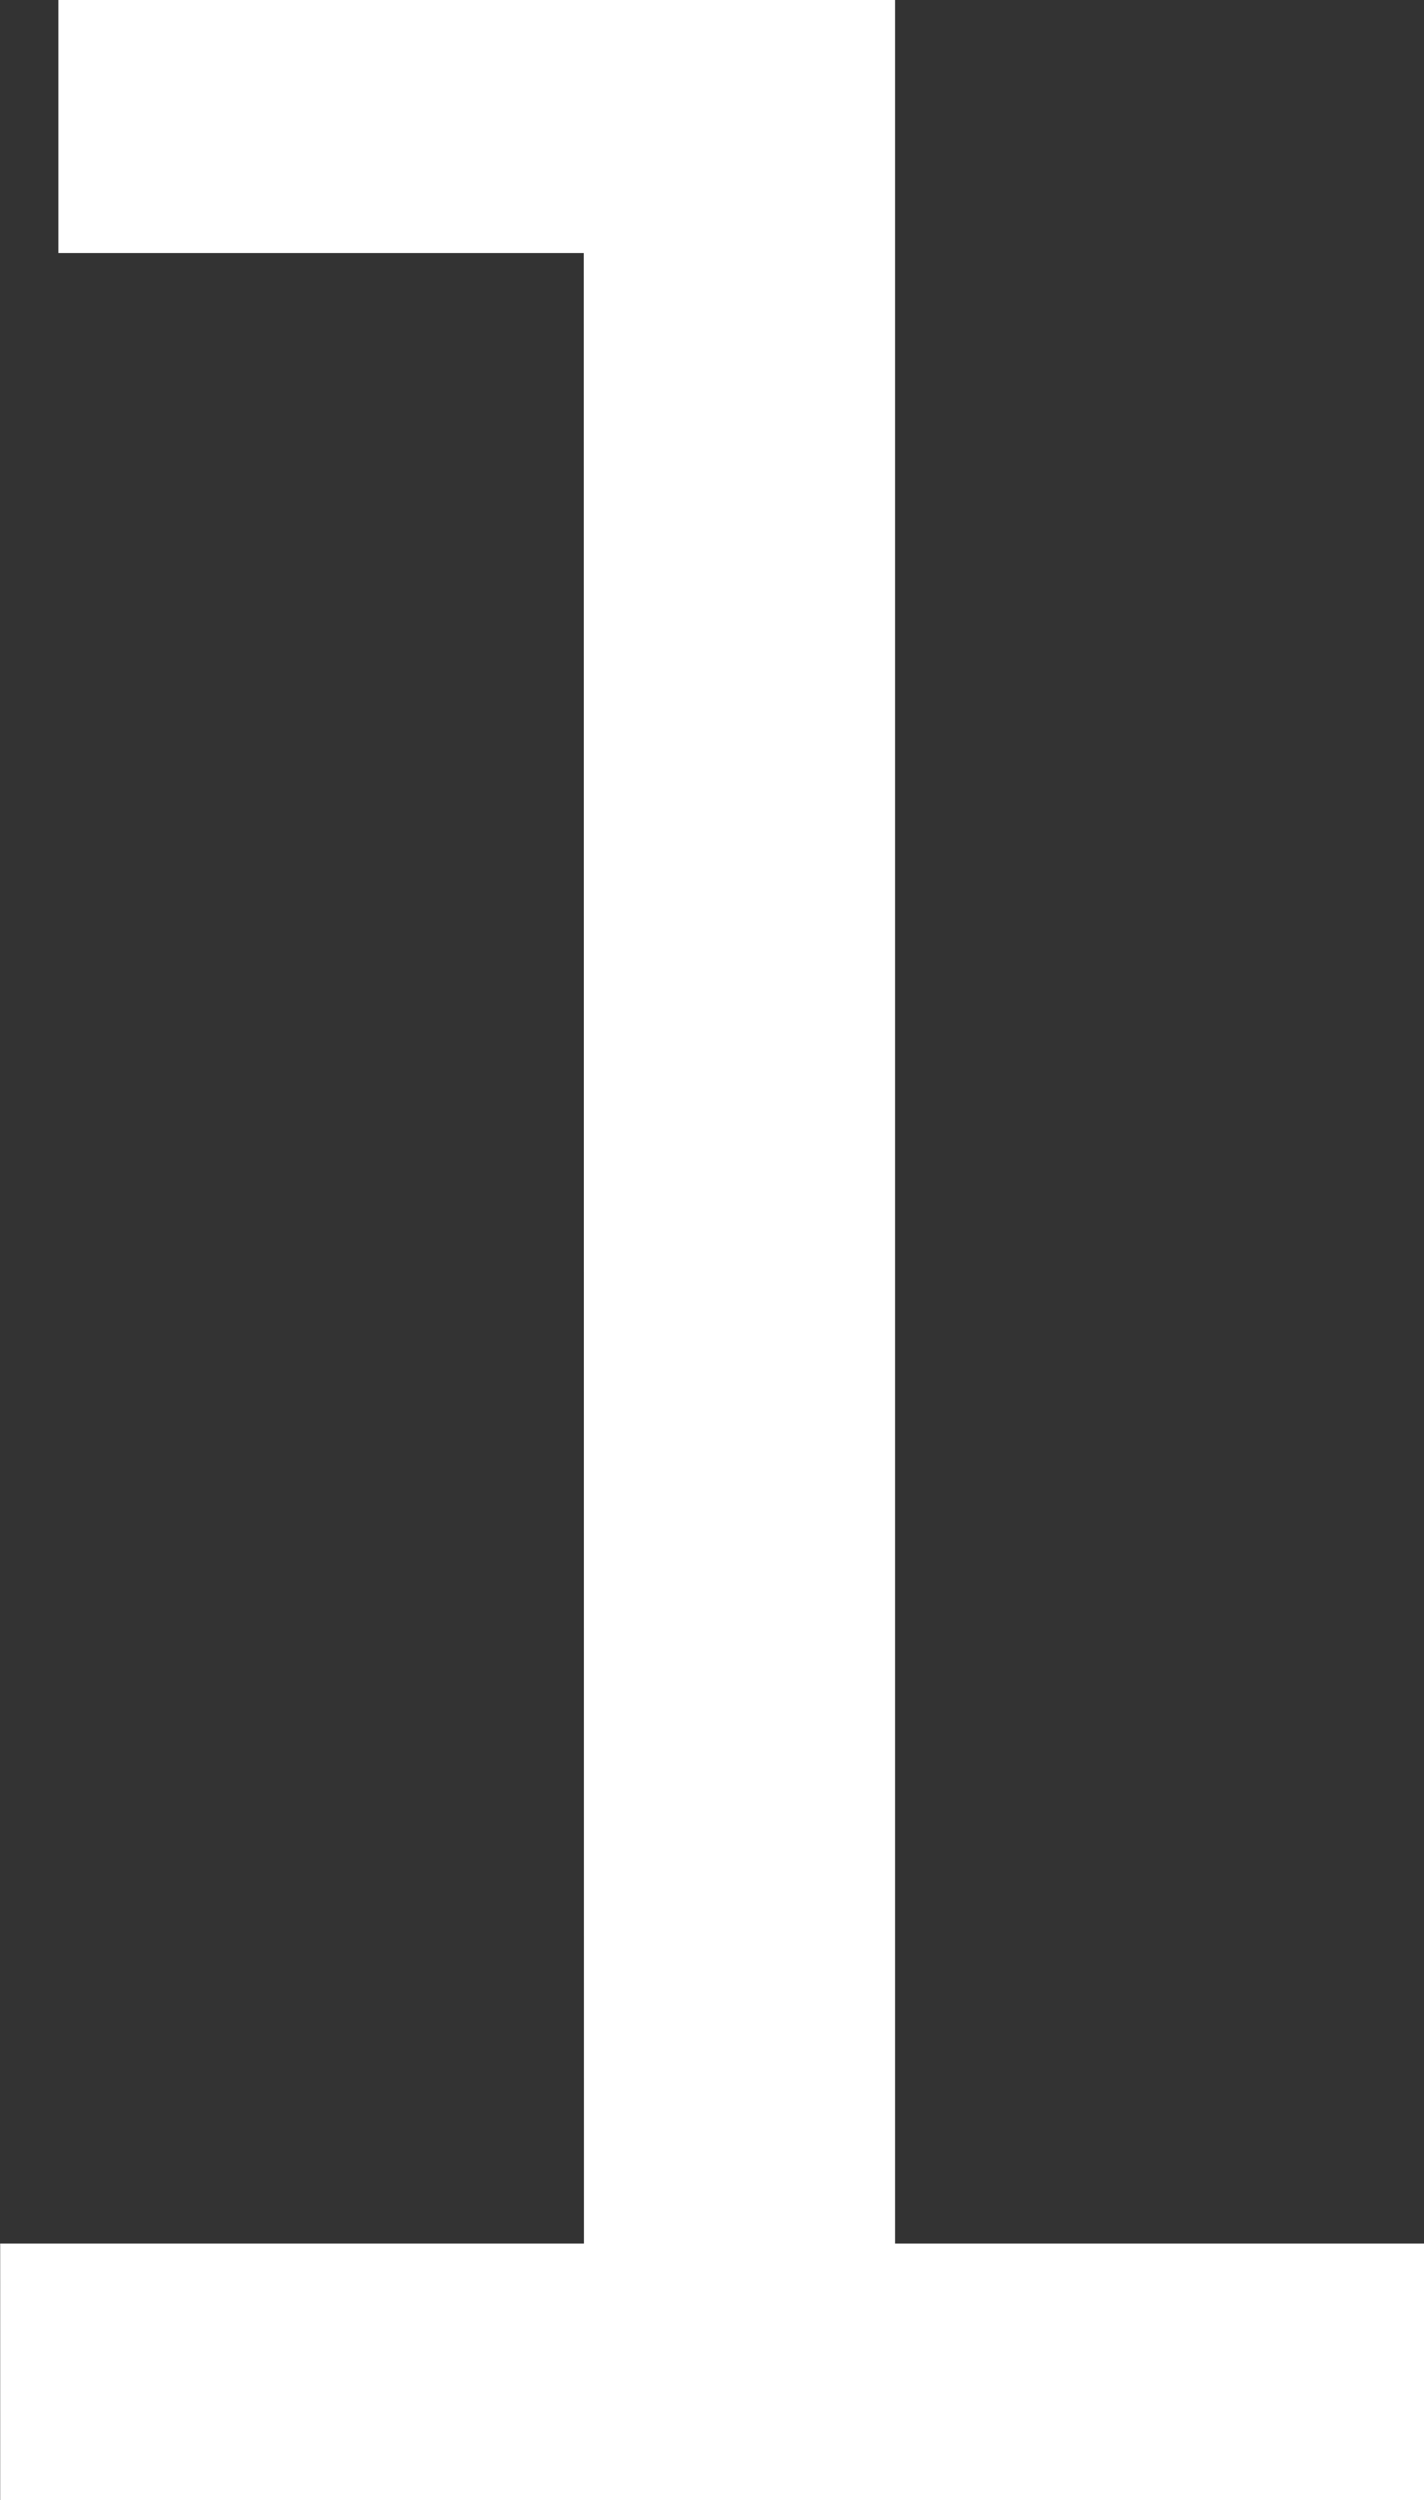 <svg xmlns="http://www.w3.org/2000/svg" width="22.876" height="40.154" viewBox="0 0 22.876 40.154">
  <rect x="0" y="0" width="22.876" height="40.154" fill="#333333" stroke="none"/>
  <path id="l" d="M-5.625-153.954h-8.44v-4.064H-.624v36.033h8.5v4.121H-15v-4.121h9.378Z" transform="translate(15.003 158.018)" fill="#fff"/>
</svg>
